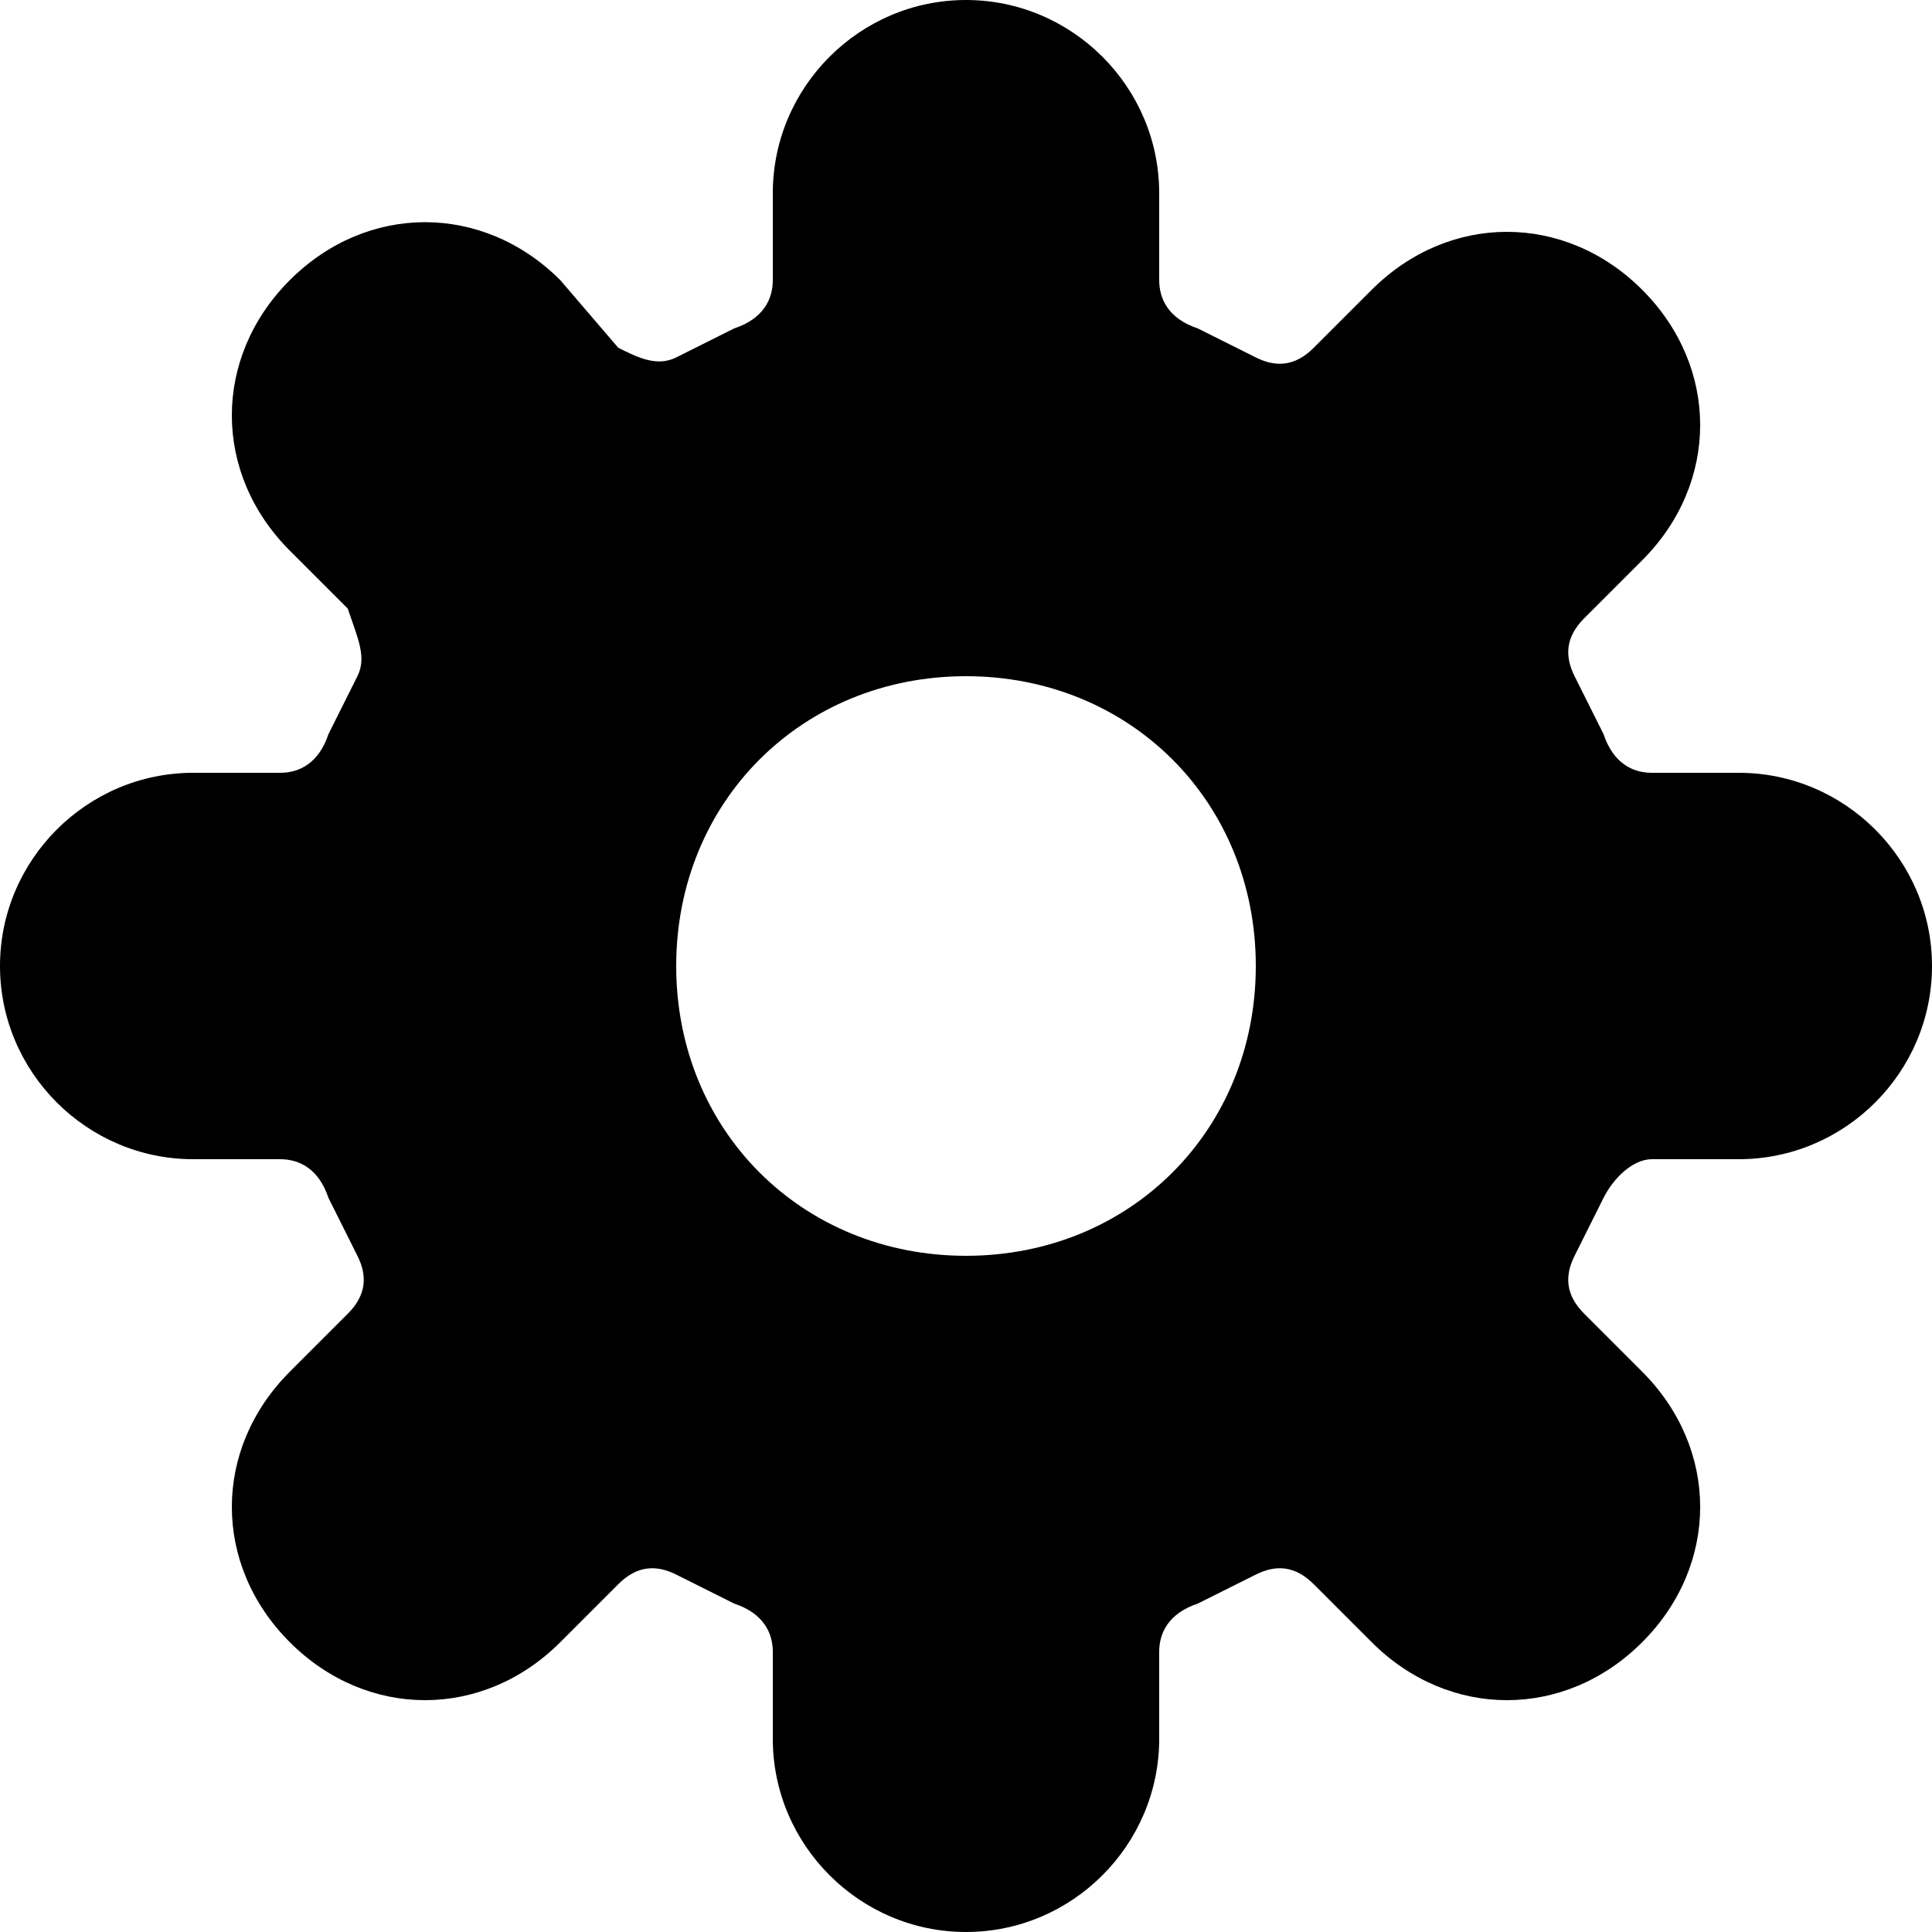 <svg xmlns="http://www.w3.org/2000/svg" xml:space="preserve" viewBox="0 0 20 20"><path d="M12 2c0-1.1-.9-2-2-2S8 .9 8 2v.9c0 .2-.1.4-.4.5l-.6.3c-.2.1-.4 0-.6-.1l-.6-.7c-.8-.8-2-.8-2.8 0s-.8 2 0 2.8l.6.6c.1.3.2.5.1.7l-.3.6c-.1.3-.3.4-.5.4H2c-1.1 0-2 .9-2 2s.9 2 2 2h.9c.2 0 .4.1.5.4l.3.6c.1.2.1.4-.1.6l-.6.6c-.8.8-.8 2 0 2.8s2 .8 2.8 0l.6-.6c.2-.2.4-.2.6-.1l.6.3c.3.1.4.3.4.5v.9c0 1.1.9 2 2 2s2-.9 2-2v-.9c0-.2.1-.4.4-.5l.6-.3c.2-.1.4-.1.6.1l.6.6c.8.8 2 .8 2.8 0s.8-2 0-2.8l-.6-.6c-.2-.2-.2-.4-.1-.6l.3-.6c.1-.2.3-.4.5-.4h.9c1.1 0 2-.9 2-2s-.9-2-2-2h-.9c-.2 0-.4-.1-.5-.4l-.3-.6c-.1-.2-.1-.4.1-.6l.6-.6c.8-.8.8-2 0-2.8s-2-.8-2.8 0l-.6.6c-.2.2-.4.2-.6.1l-.6-.3c-.3-.1-.4-.3-.4-.5zm-2 11c1.7 0 3-1.3 3-3s-1.3-3-3-3-3 1.3-3 3 1.3 3 3 3" style="fill-rule:evenodd;clip-rule:evenodd"/></svg>